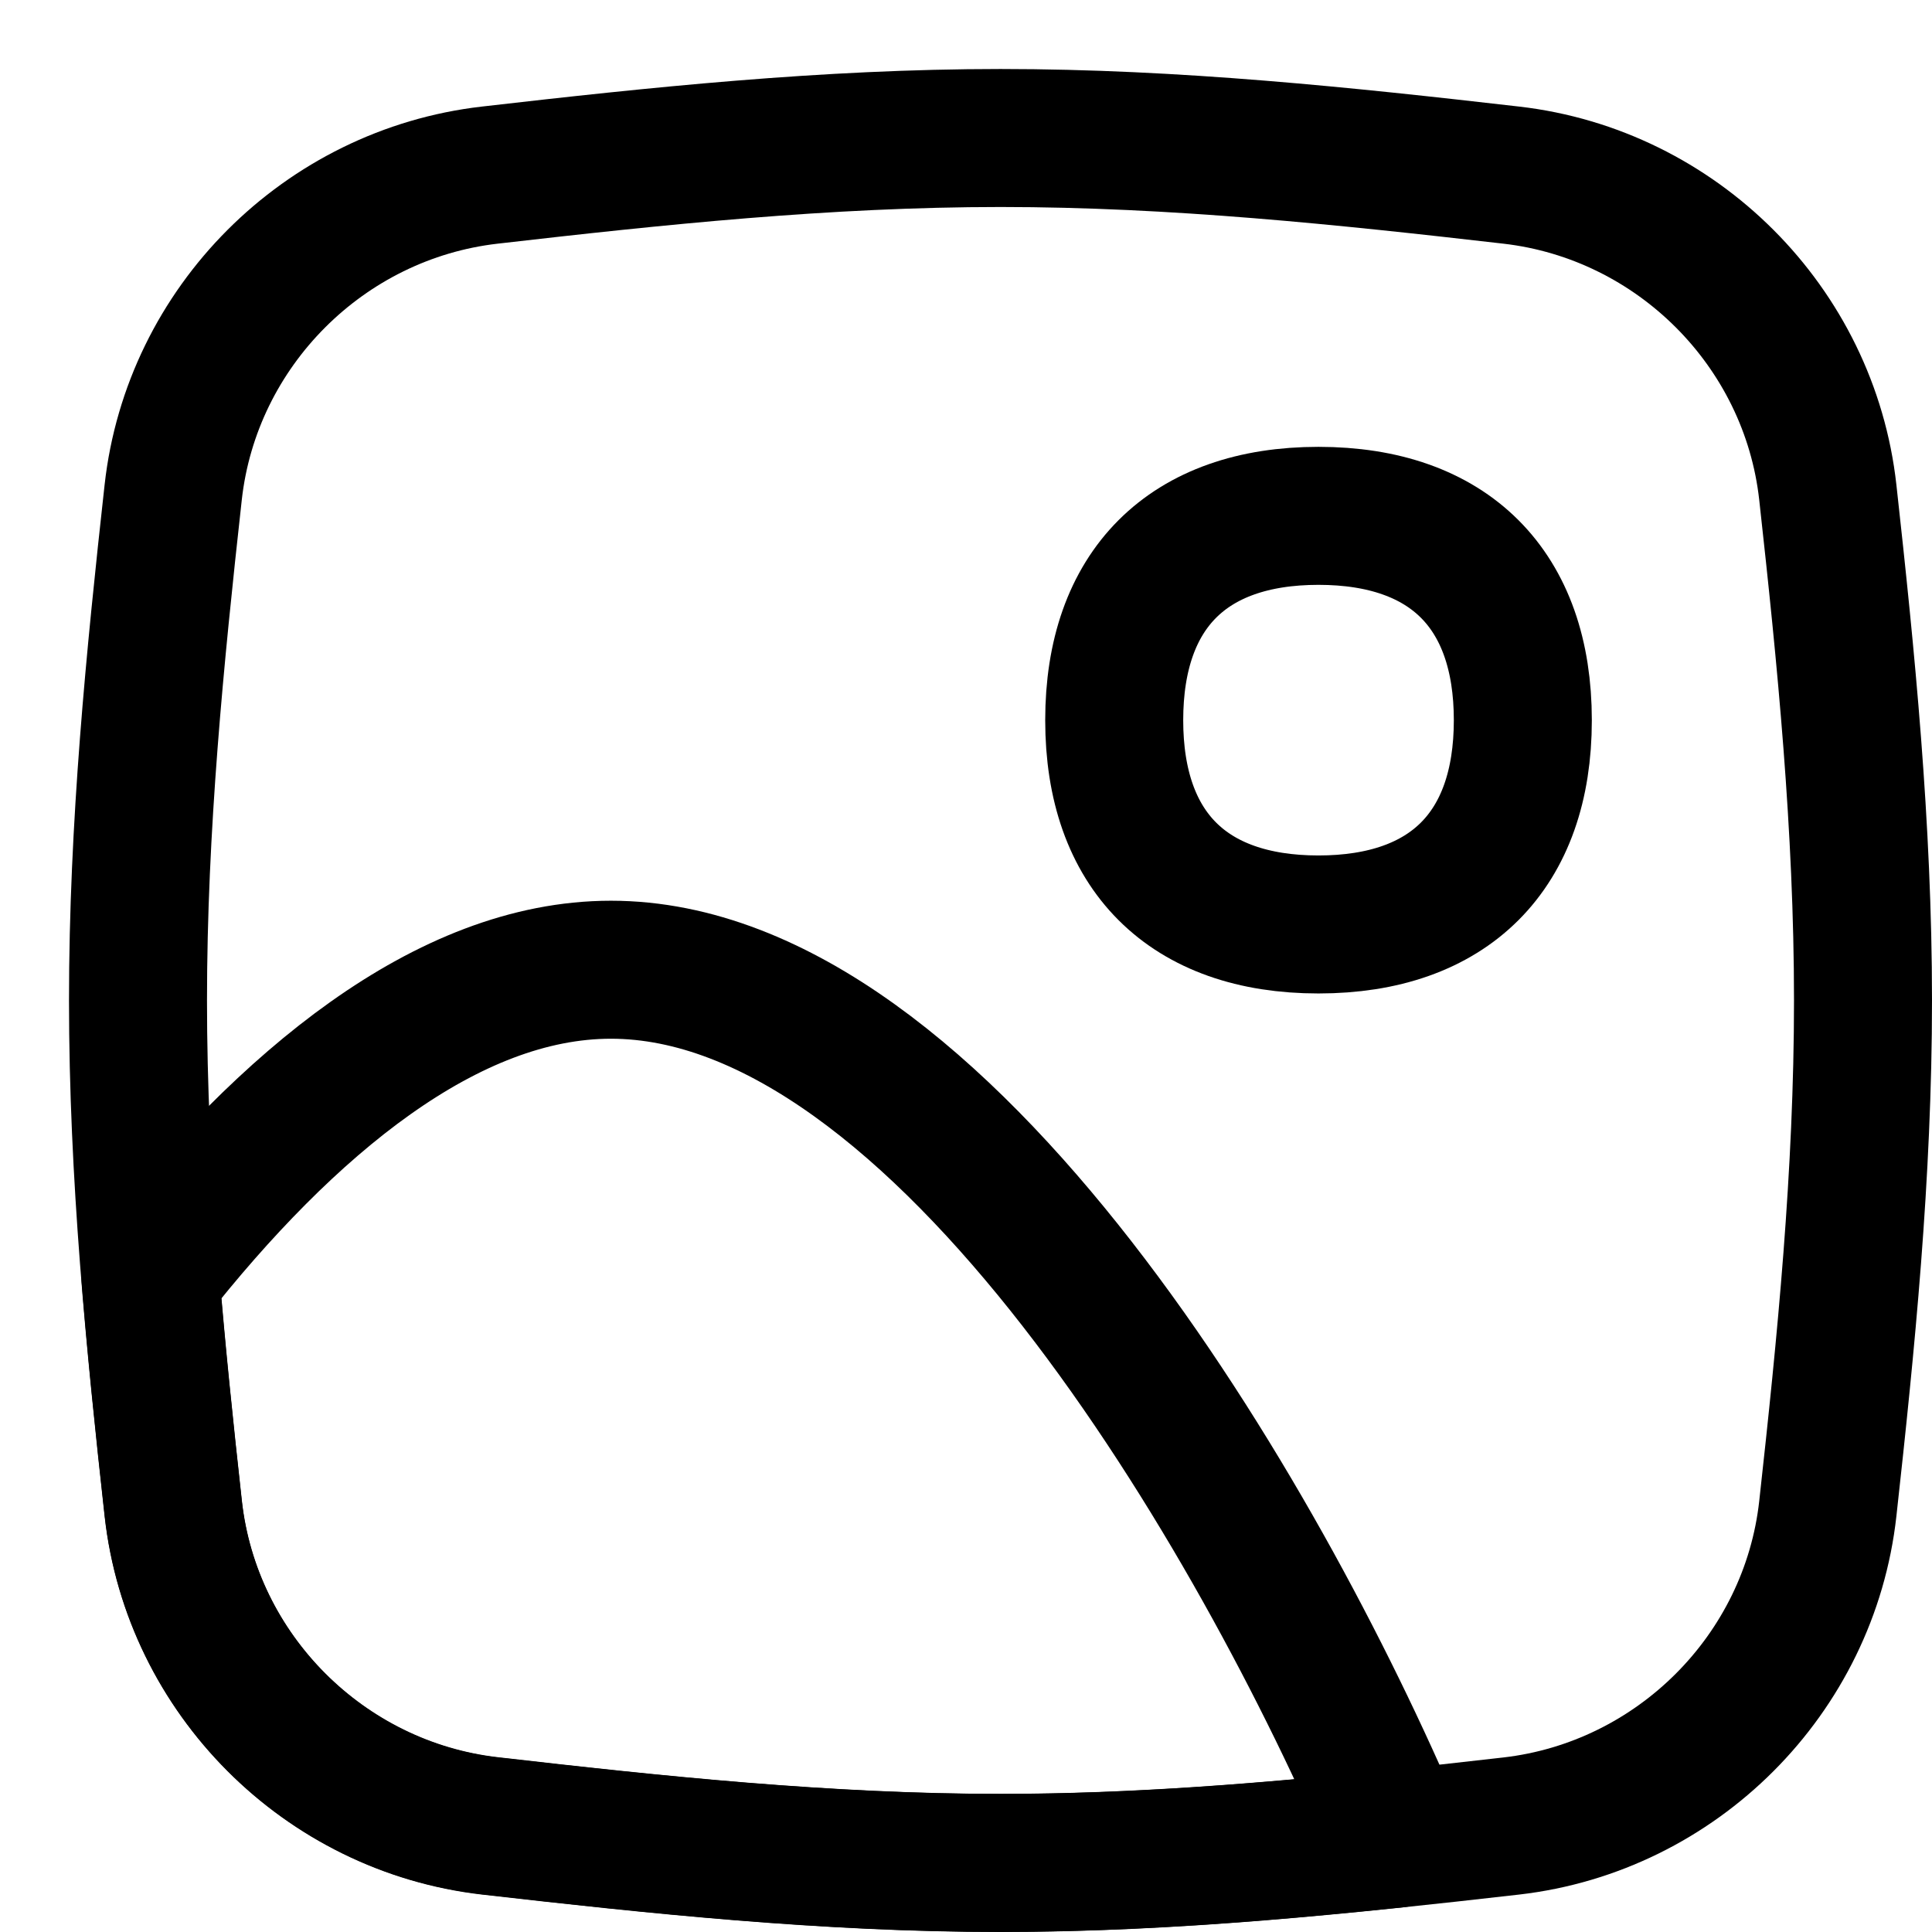 <svg width="14" height="14" viewBox="0 0 14 14" fill="none" xmlns="http://www.w3.org/2000/svg">
<path d="M1.255 10.932C1.388 12.133 2.349 13.094 3.549 13.232C4.749 13.369 5.986 13.5 7.25 13.5C8.514 13.5 9.751 13.369 10.951 13.232C12.151 13.094 13.112 12.133 13.245 10.932C13.377 9.739 13.5 8.508 13.5 7.25C13.5 5.992 13.377 4.761 13.245 3.568C13.112 2.367 12.151 1.407 10.951 1.269C9.751 1.131 8.514 1 7.25 1C5.986 1 4.749 1.131 3.549 1.269C2.349 1.407 1.388 2.367 1.255 3.568C1.123 4.761 1 5.992 1 7.25C1 8.508 1.123 9.739 1.255 10.932Z" stroke="black" stroke-linecap="round" stroke-linejoin="round"/>
<path d="M3.55 13.23C2.35 13.092 1.389 12.131 1.256 10.931C1.195 10.378 1.136 9.818 1.09 9.251C2.08 7.993 3.24 7.027 4.427 7.027C6.833 7.027 9.132 10.998 10.119 13.323C9.182 13.421 8.225 13.499 7.251 13.499C5.987 13.499 4.75 13.368 3.55 13.23Z" stroke="black" stroke-linecap="round" stroke-linejoin="round"/>
<path d="M9.554 6.699C10.502 6.699 11.035 6.166 11.035 5.219C11.035 4.271 10.502 3.738 9.554 3.738C8.607 3.738 8.074 4.271 8.074 5.219C8.074 6.166 8.607 6.699 9.554 6.699Z" stroke="black" stroke-linecap="round" stroke-linejoin="round"/>
</svg>
